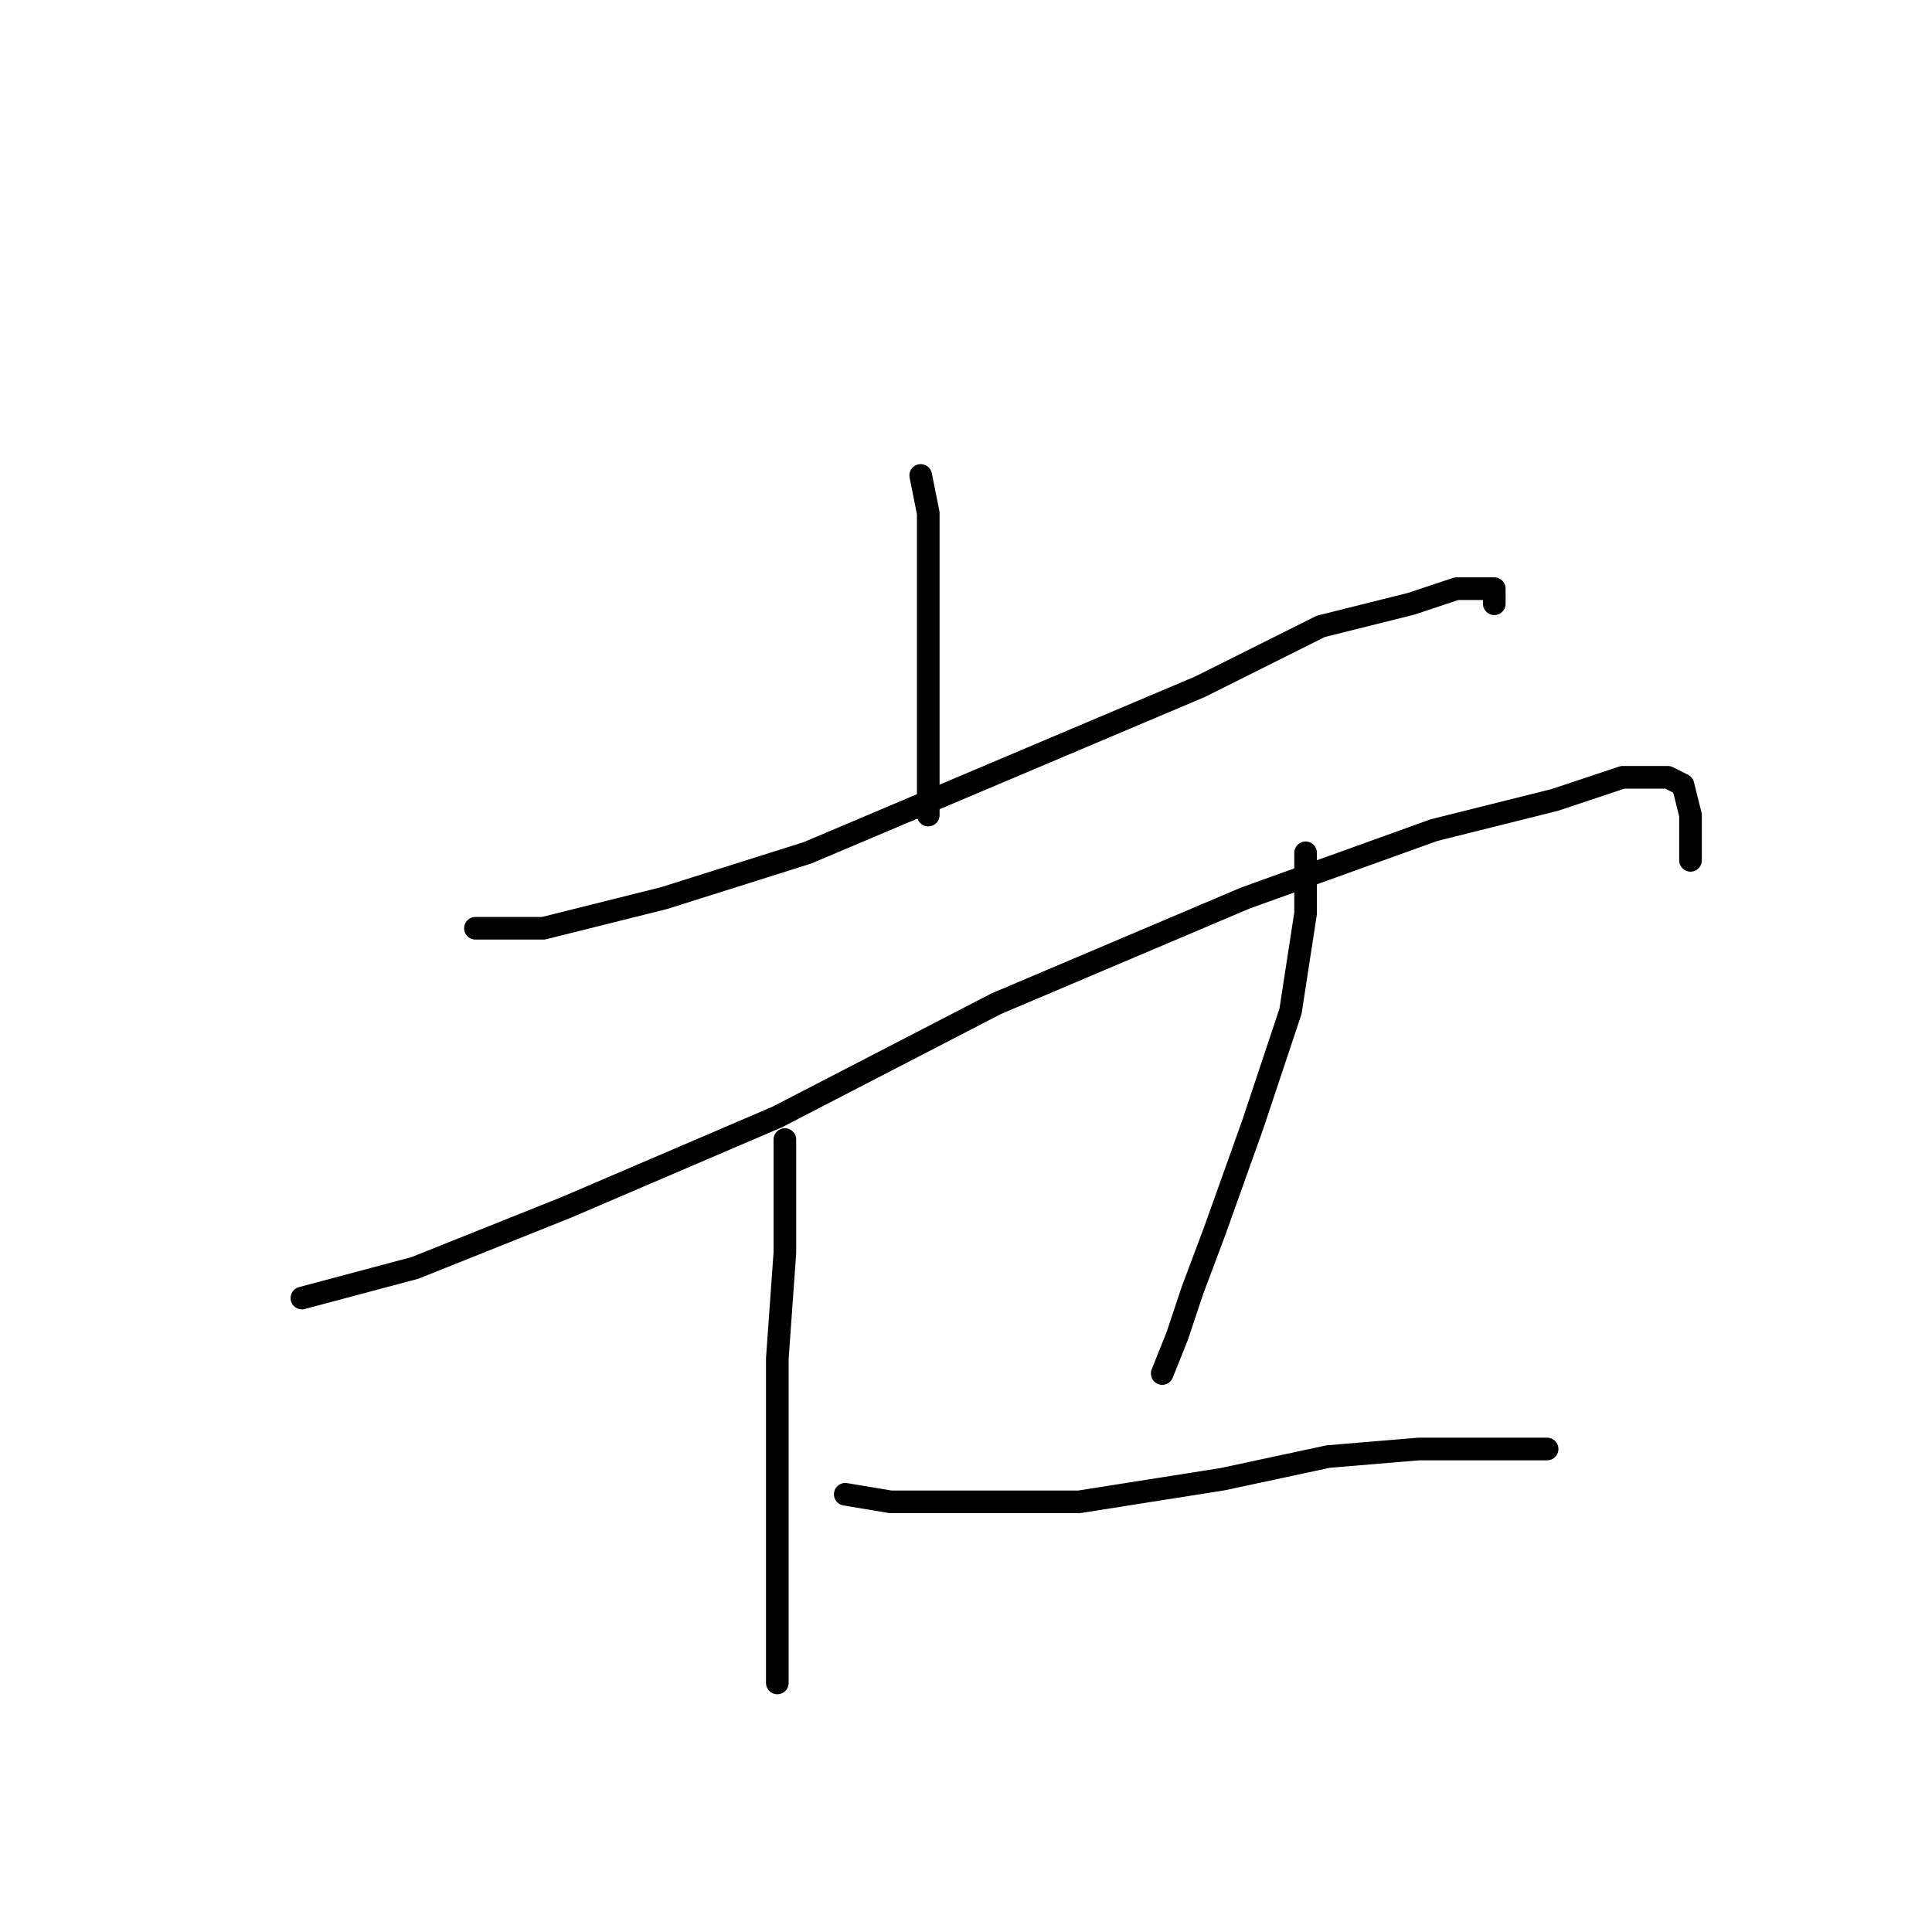 <?xml version="1.0" standalone="no"?>
    <svg width="256" height="256" xmlns="http://www.w3.org/2000/svg" version="1.1">
    <polyline stroke="black" stroke-width="3" stroke-linecap="round" fill="transparent" stroke-linejoin="round" points="122 63 123 68 123 76 123 86 123 96 123 108 123 108 " />
        <polyline stroke="black" stroke-width="3" stroke-linecap="round" fill="transparent" stroke-linejoin="round" points="63 123 72 123 88 119 107 113 133 102 159 91 175 83 187 80 193 78 197 78 198 78 198 80 198 80 " />
        <polyline stroke="black" stroke-width="3" stroke-linecap="round" fill="transparent" stroke-linejoin="round" points="40 172 55 168 75 160 103 148 132 133 165 119 190 110 206 106 215 103 221 103 223 104 224 108 224 114 224 114 " />
        <polyline stroke="black" stroke-width="3" stroke-linecap="round" fill="transparent" stroke-linejoin="round" points="104 151 104 157 104 166 103 180 103 191 103 202 103 210 103 216 103 220 103 222 103 223 103 223 " />
        <polyline stroke="black" stroke-width="3" stroke-linecap="round" fill="transparent" stroke-linejoin="round" points="173 113 173 121 171 134 166 149 161 163 158 171 156 177 154 182 154 182 " />
        <polyline stroke="black" stroke-width="3" stroke-linecap="round" fill="transparent" stroke-linejoin="round" points="112 198 118 199 128 199 143 199 162 196 176 193 188 192 198 192 205 192 205 192 " />
        </svg>